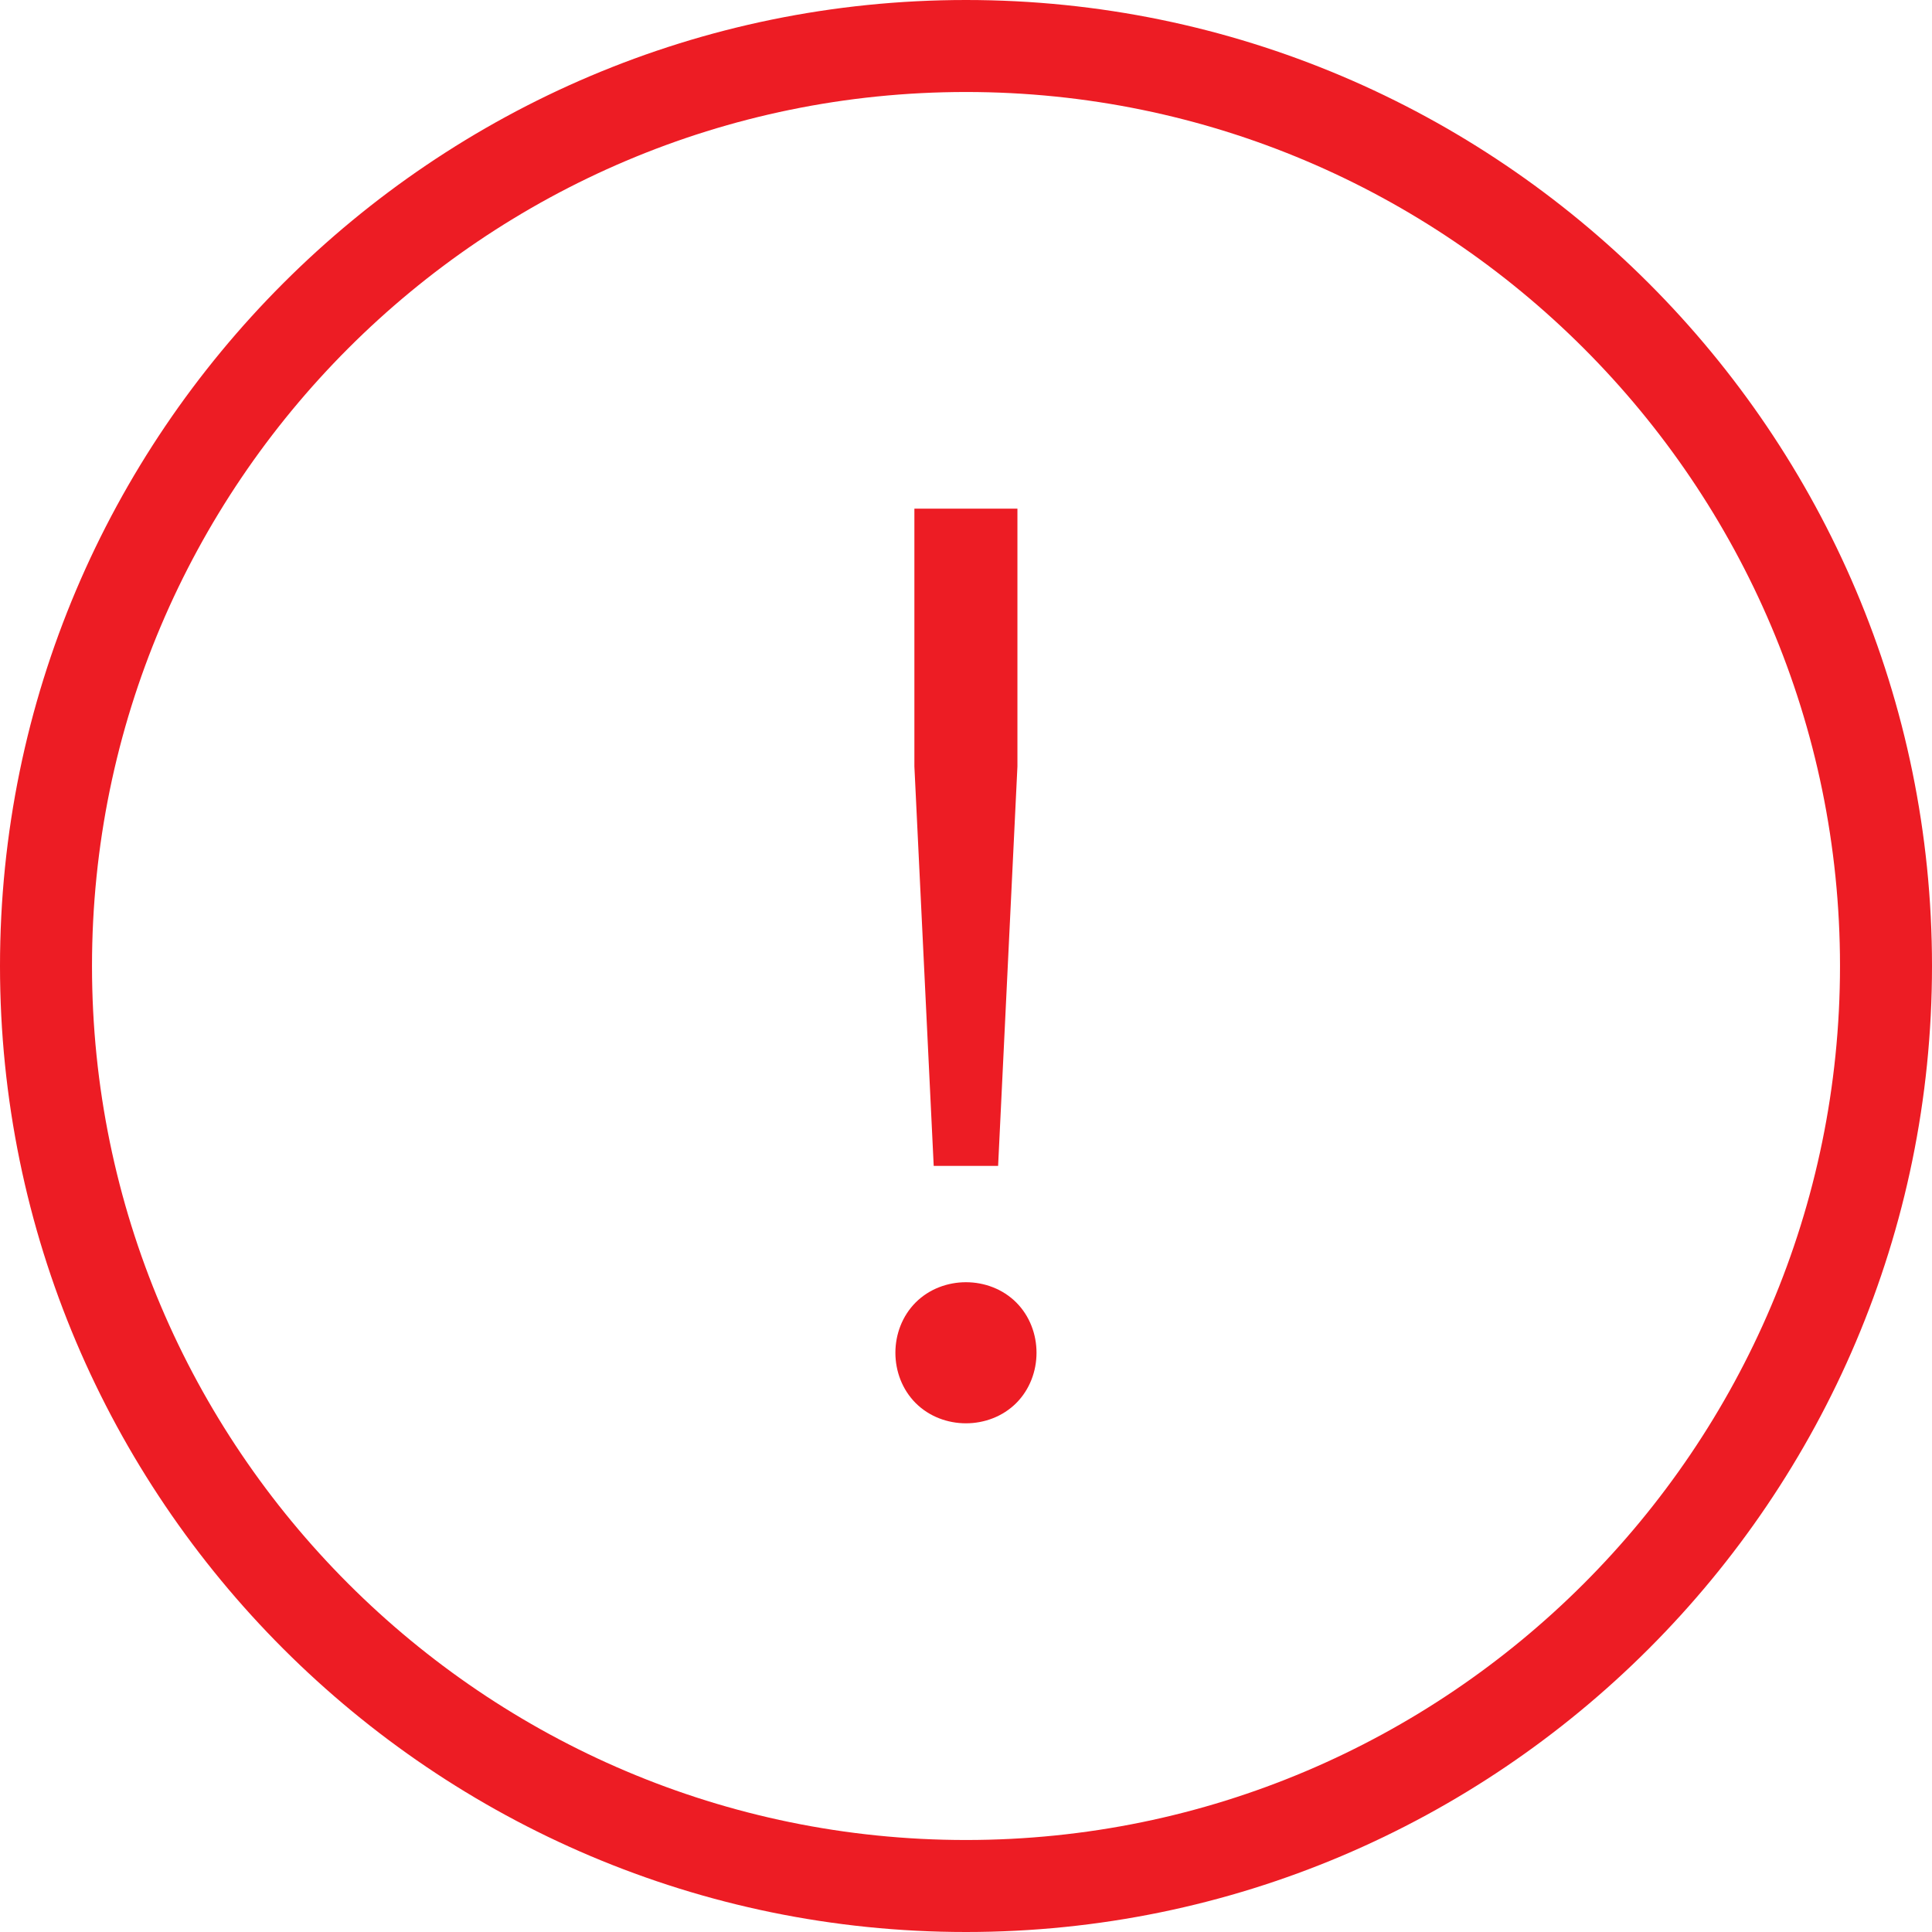 <?xml version="1.0" encoding="utf-8"?>
<!-- Generator: Adobe Illustrator 16.0.0, SVG Export Plug-In . SVG Version: 6.00 Build 0)  -->
<!DOCTYPE svg PUBLIC "-//W3C//DTD SVG 1.1//EN" "http://www.w3.org/Graphics/SVG/1.1/DTD/svg11.dtd">
<svg version="1.1" id="Layer_1" xmlns="http://www.w3.org/2000/svg" xmlns:xlink="http://www.w3.org/1999/xlink" x="0px" y="0px"
	 width="21px" height="21px" viewBox="0 0 21 21" enable-background="new 0 0 21 21" xml:space="preserve">
<g>
	<g>
		<path fill="#ED1C24" d="M9.953,15.251c-0.294-0.295-0.294-0.799,0-1.094c0.294-0.293,0.799-0.293,1.093,0
			c0.294,0.295,0.294,0.799,0,1.094C10.752,15.544,10.247,15.544,9.953,15.251z M10.149,12.673l-0.21-4.342V5.529h1.12v2.802
			l-0.21,4.342H10.149z"/>
	</g>
	<path fill="#ED1C24" d="M10.5,21C4.71,21,0,16.29,0,10.5S4.71,0,10.5,0S21,4.71,21,10.5S16.29,21,10.5,21z M10.5,1
		C5.262,1,1,5.262,1,10.5S5.262,20,10.5,20s9.5-4.262,9.5-9.5S15.738,1,10.5,1z"/>
</g>
</svg>
